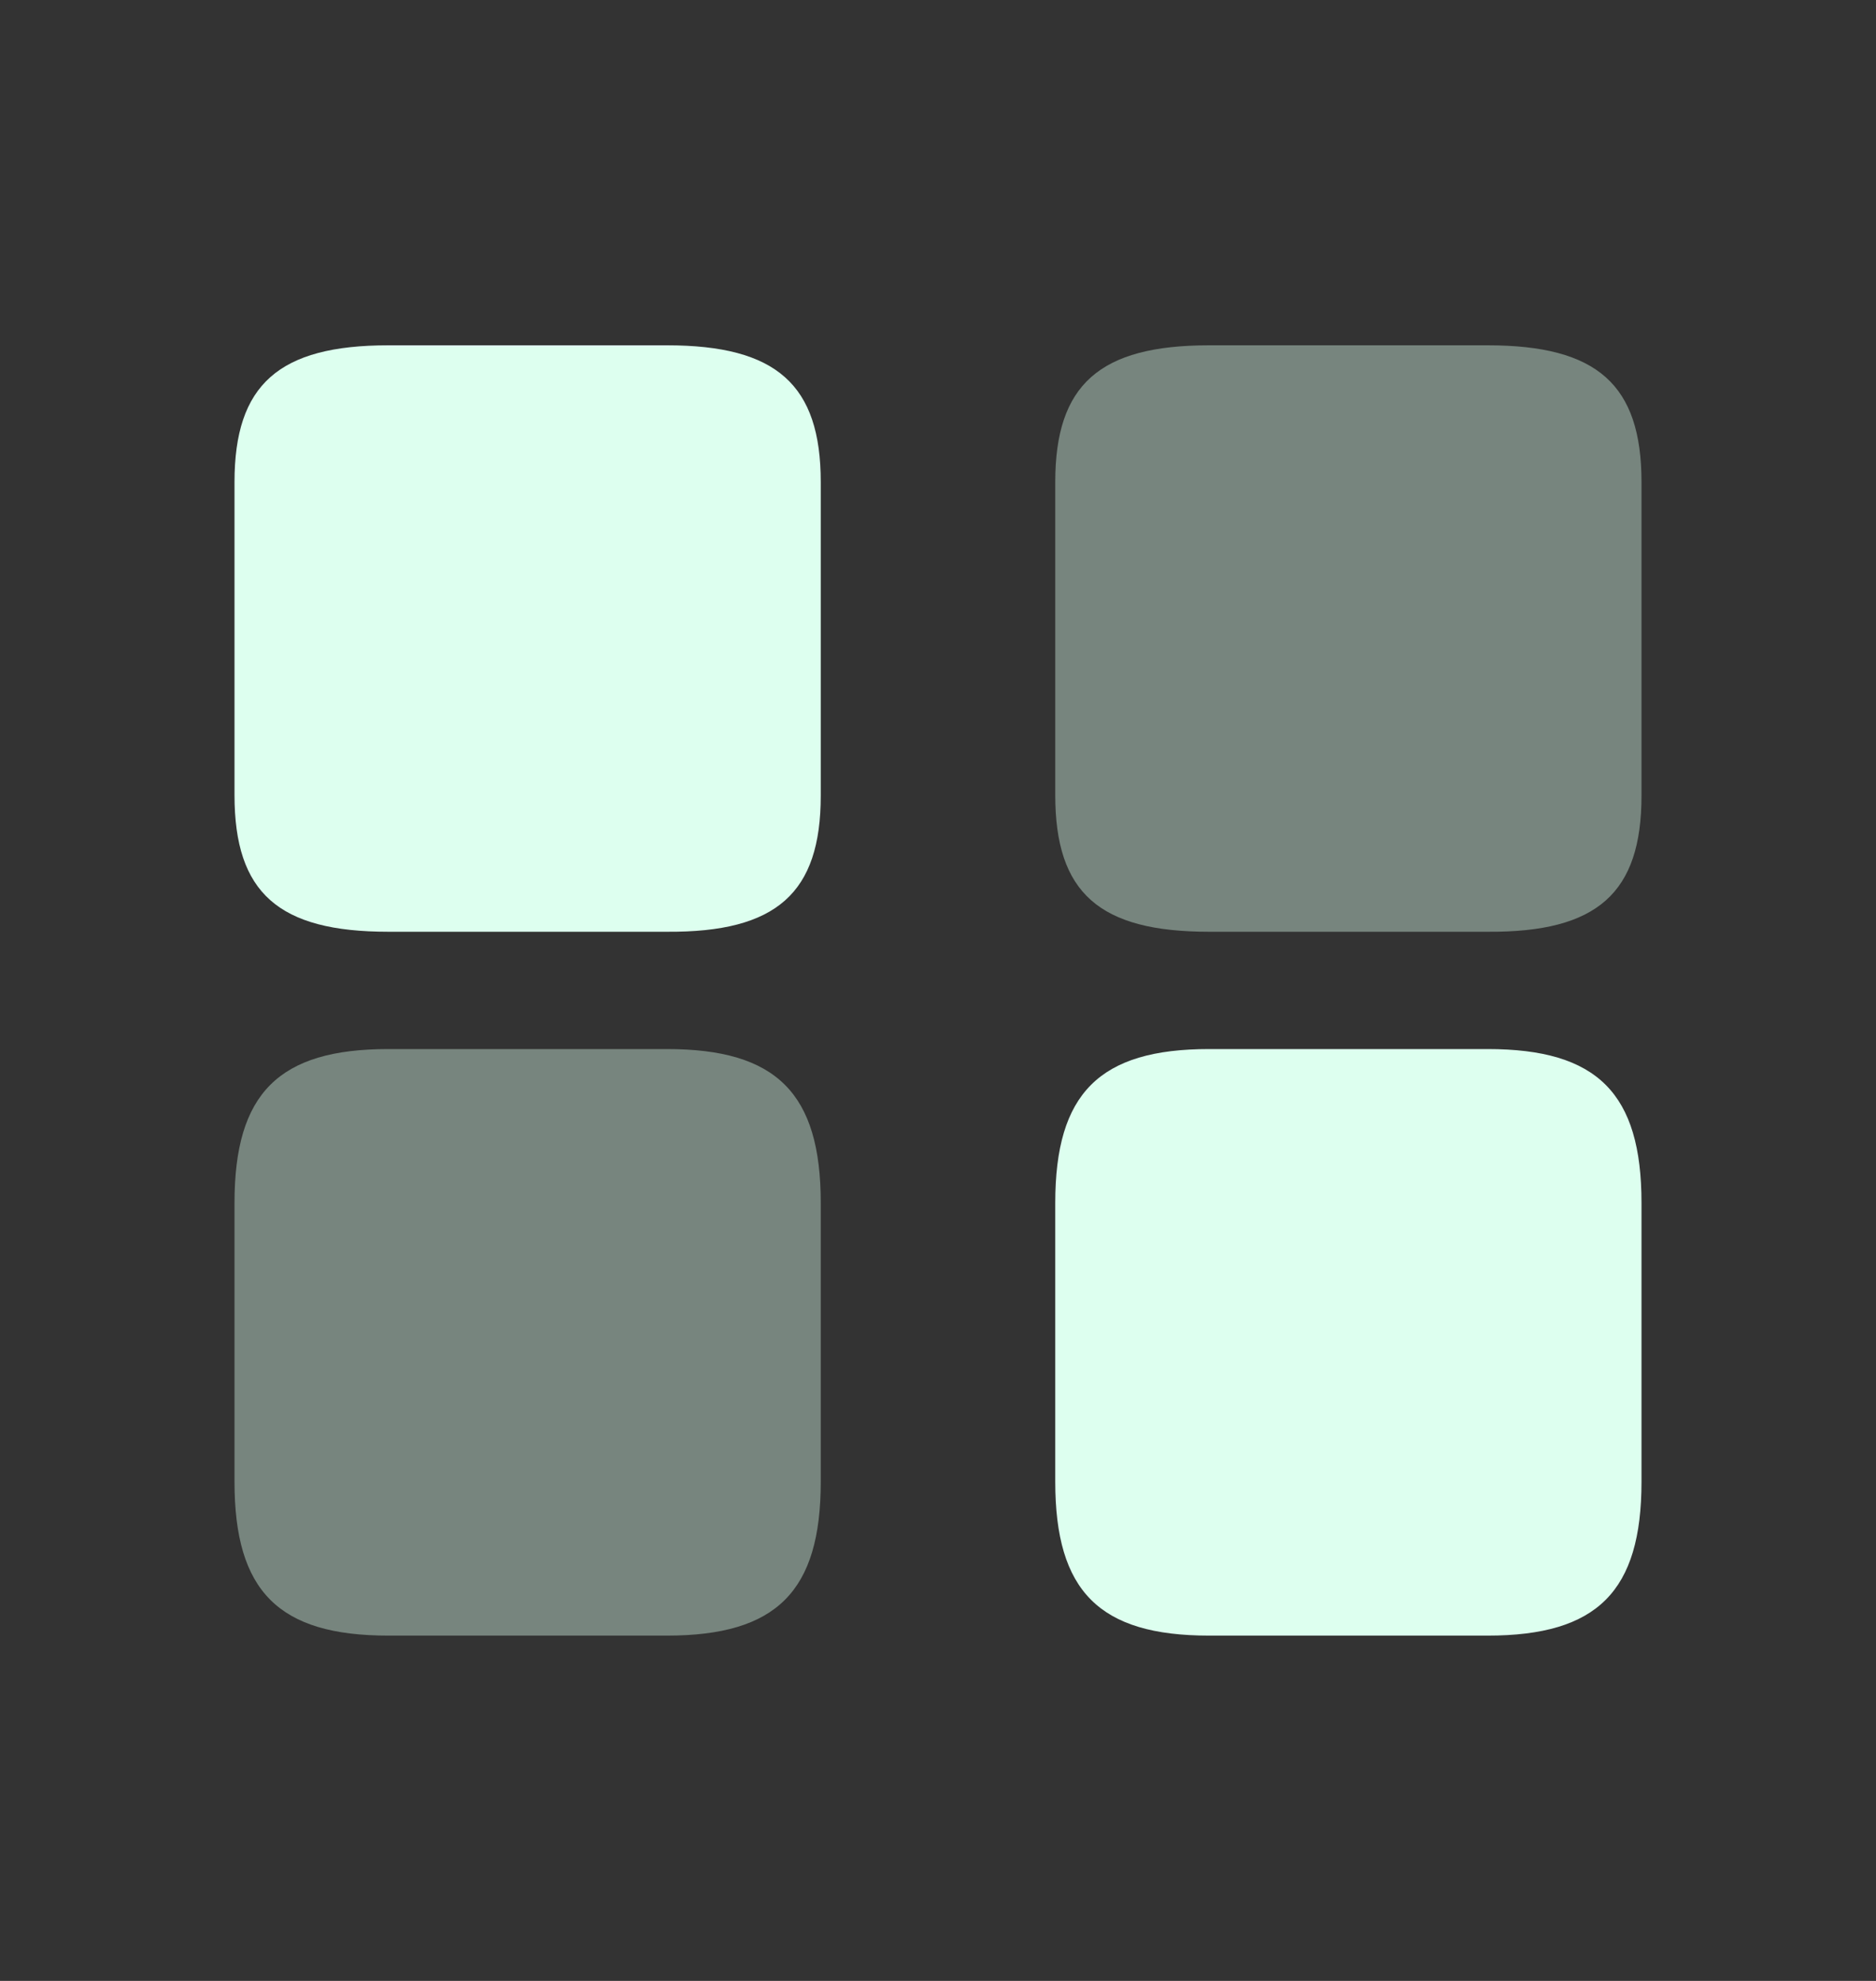 <svg width="18" height="19" viewBox="0 0 18 19" fill="none" xmlns="http://www.w3.org/2000/svg">
<rect x="0" y="0" width="18" height="19" fill="#333333" stroke="none"/>
<path opacity="0.4" d="M15.75 7.632V4.624C15.75 3.69 15.326 3.312 14.274 3.312H11.601C10.549 3.312 10.125 3.69 10.125 4.624V7.626C10.125 8.566 10.549 8.937 11.601 8.937H14.274C15.326 8.944 15.75 8.566 15.75 7.632Z" fill="#DDFFEF"/>
<path d="M15.75 14.212V11.538C15.75 10.486 15.326 10.062 14.274 10.062H11.601C10.549 10.062 10.125 10.486 10.125 11.538V14.212C10.125 15.264 10.549 15.688 11.601 15.688H14.274C15.326 15.688 15.75 15.264 15.75 14.212Z" fill="#DDFFEF"/>
<path d="M7.875 7.632V4.624C7.875 3.69 7.451 3.312 6.399 3.312H3.726C2.674 3.312 2.25 3.69 2.25 4.624V7.626C2.25 8.566 2.674 8.937 3.726 8.937H6.399C7.451 8.944 7.875 8.566 7.875 7.632Z" fill="#DDFFEF"/>
<path opacity="0.4" d="M7.875 14.212V11.538C7.875 10.486 7.451 10.062 6.399 10.062H3.726C2.674 10.062 2.25 10.486 2.25 11.538V14.212C2.25 15.264 2.674 15.688 3.726 15.688H6.399C7.451 15.688 7.875 15.264 7.875 14.212Z" fill="#DDFFEF"/>
</svg>
